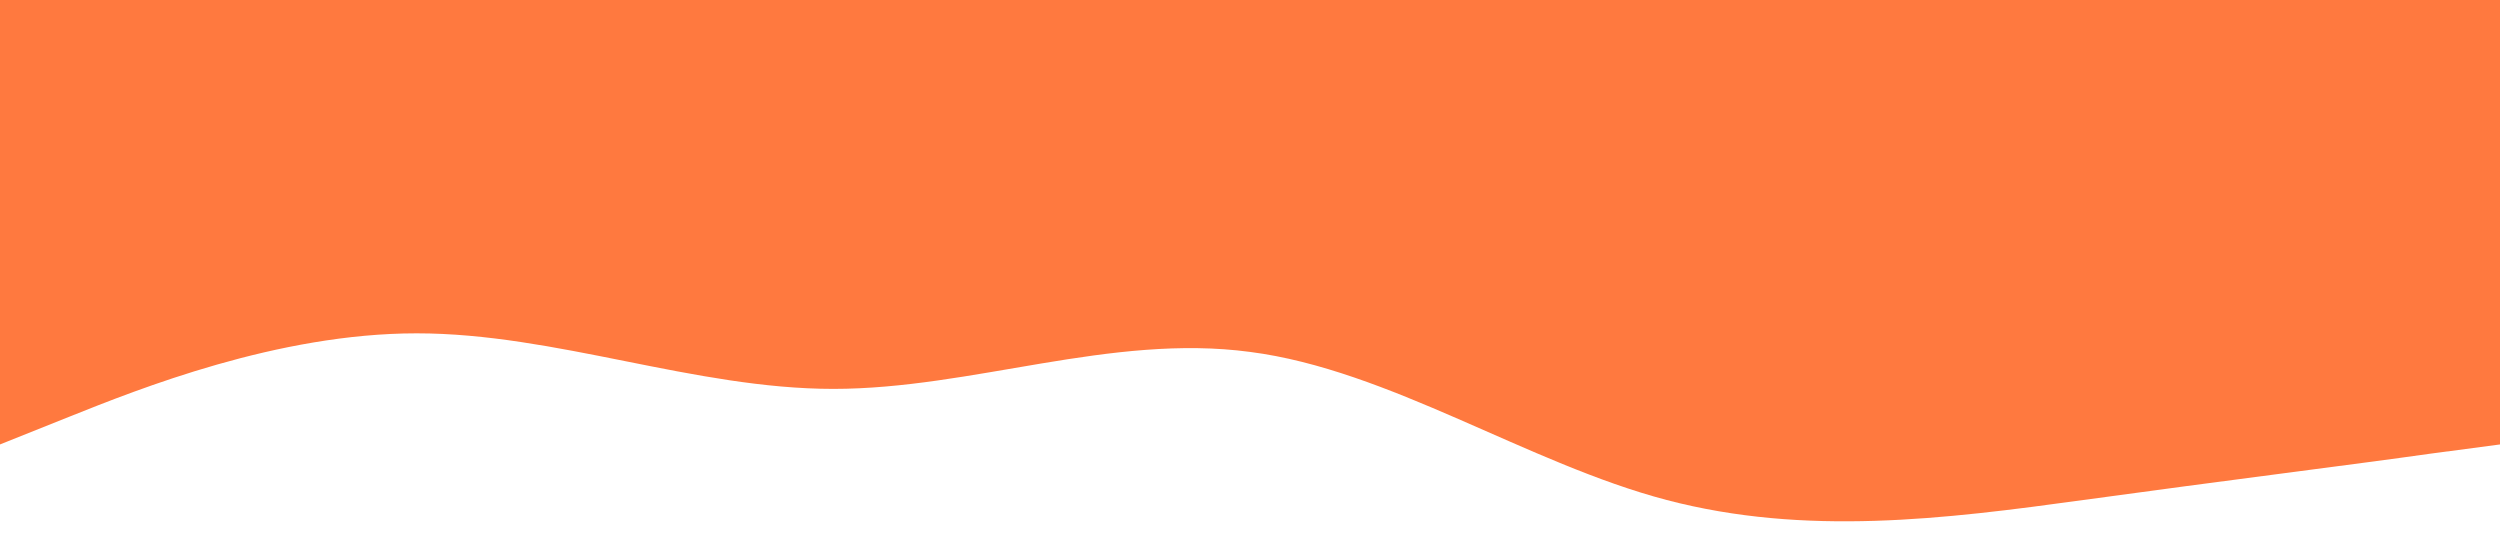 <?xml version="1.0" standalone="no"?><svg xmlns="http://www.w3.org/2000/svg" viewBox="0 0 1440 320"><path fill="#ff793f" fill-opacity="1" d="M0,256L40,240C80,224,160,192,240,192C320,192,400,224,480,224C560,224,640,192,720,202.7C800,213,880,267,960,288C1040,309,1120,299,1200,288C1280,277,1360,267,1400,261.3L1440,256L1440,0L1400,0C1360,0,1280,0,1200,0C1120,0,1040,0,960,0C880,0,800,0,720,0C640,0,560,0,480,0C400,0,320,0,240,0C160,0,80,0,40,0L0,0Z"></path></svg>